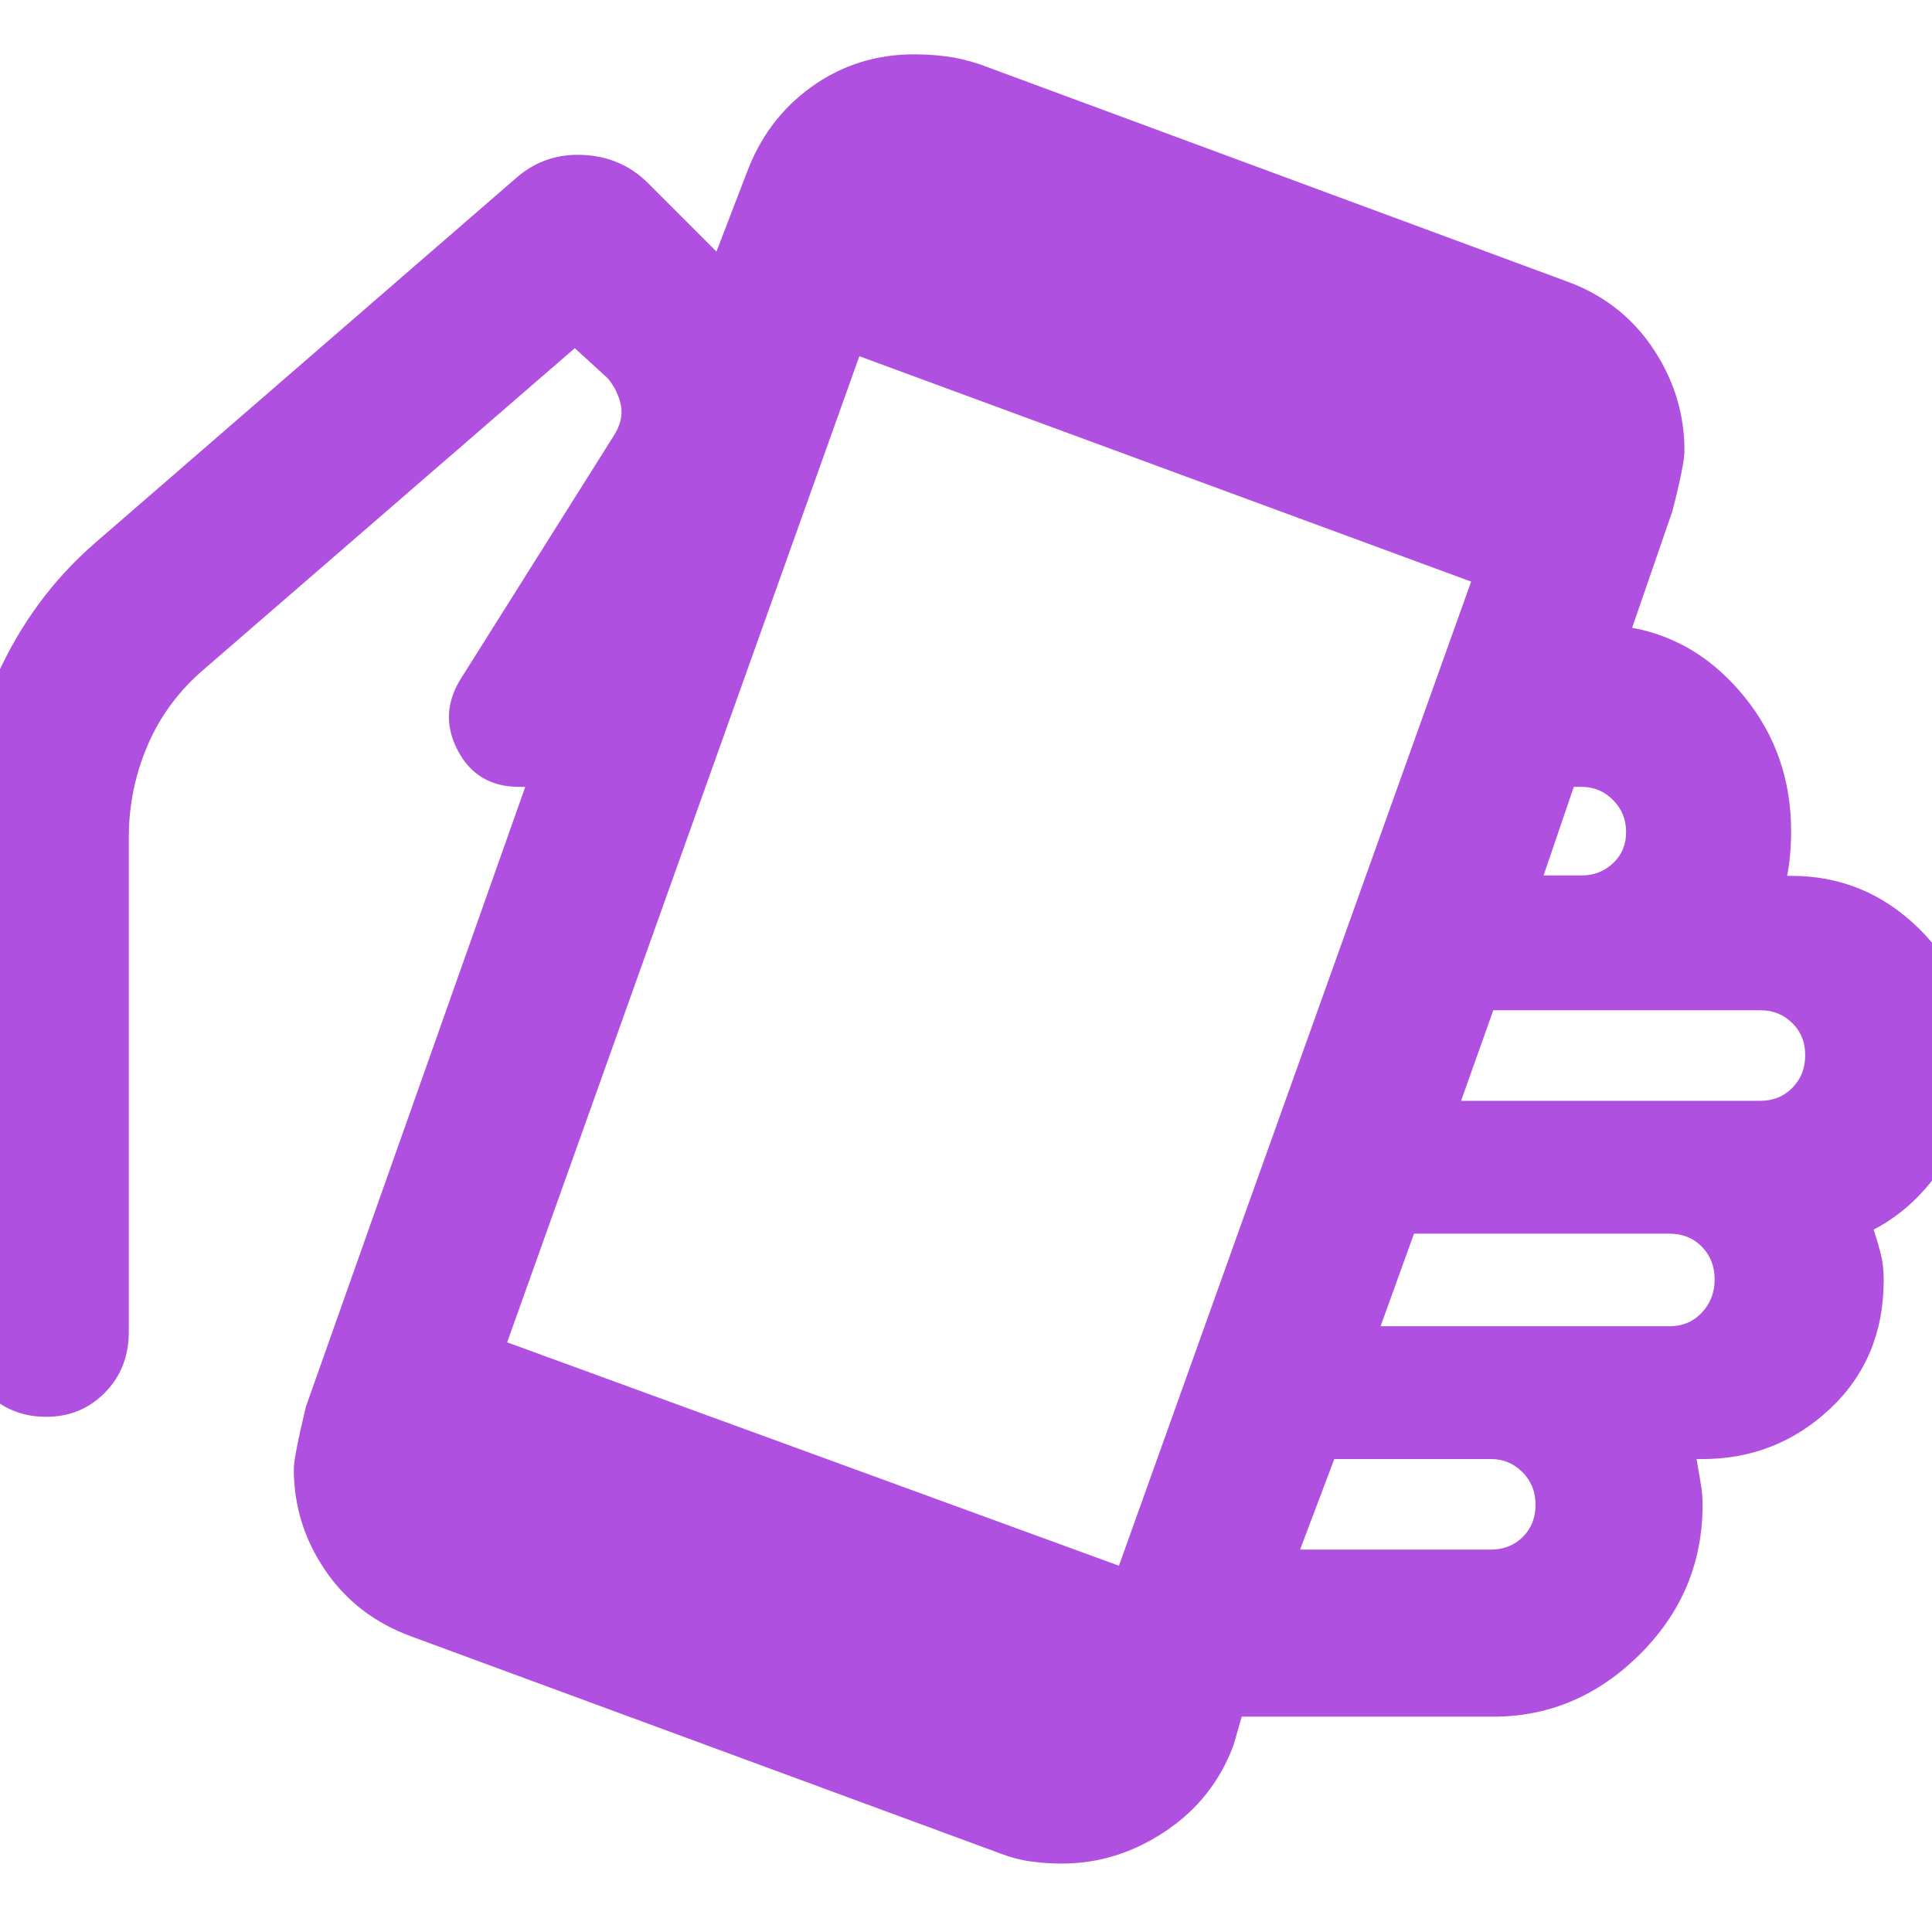 <svg xmlns="http://www.w3.org/2000/svg" height="48" viewBox="0 -960 960 960" width="48"><path fill="rgb(175, 80, 225)" d="M527.63-34q-7.54 0-15.09-1-7.54-1-15.09-3.87L204-147q-27-10-42.5-32.87Q146-202.74 146-230q0-6 6-31l109-308h-3q-20.97 0-30.49-18-9.51-18 1.36-35.56l76.15-120.99q4.98-7.83 3.48-15.14Q307-766 302-772l-16.39-15L102-628q-19 16-28.5 38T64-544v245.62Q64-280 52.13-268 40.27-256 23-256q-18 0-30-12.37-12-12.36-12-29.63v-246q0-41.5 17.5-80.25T47-690l210-182q14-12 33-11t32.03 14.03L356-835l15-39q10-27 32.45-43 22.44-16 50.77-16 7.78 0 15.78 1 8 1 17 4l292 108q27 10 42.5 33.32 15.5 23.33 15.5 50.55 0 6.81-6 30.13l-20 57.93q33 6.07 56 34.57t23 66.5q0 5.8-.5 11.6t-1.5 10.6h2q36.76 0 63.38 26.06Q980-472.68 980-436q0 32.45-14 54.23Q952-360 931-349q2 6 3.5 11.81 1.5 5.81 1.5 13.19 0 39-26.65 64t-63.46 25H843q1 6 2 11.58 1 5.59 1 11.17Q846-169 814.85-138T742-107H617l-4 14q-10 27-34 43t-51.37 16ZM556-182l175-489-304-112-175 490 304 111Zm90-8h94.55q9.78 0 16.11-6.29 6.34-6.28 6.34-16 0-9.71-6.5-16.21T741-235h-78l-17 45Zm40-111h143.52q9.79 0 16.14-6.79 6.34-6.78 6.34-16.5 0-9.71-6.34-16.21-6.35-6.5-16.14-6.5H702.61L686-301Zm40-112h148.51q9.79 0 16.14-6.5Q897-426 897-435.71q0-9.72-6.5-16Q884-458 875-458H742l-16 45Zm41-112h19q9 0 15.5-6.07t6.5-15.5q0-9.43-6.5-15.93T786-569h-4l-15 44Z"/></svg>